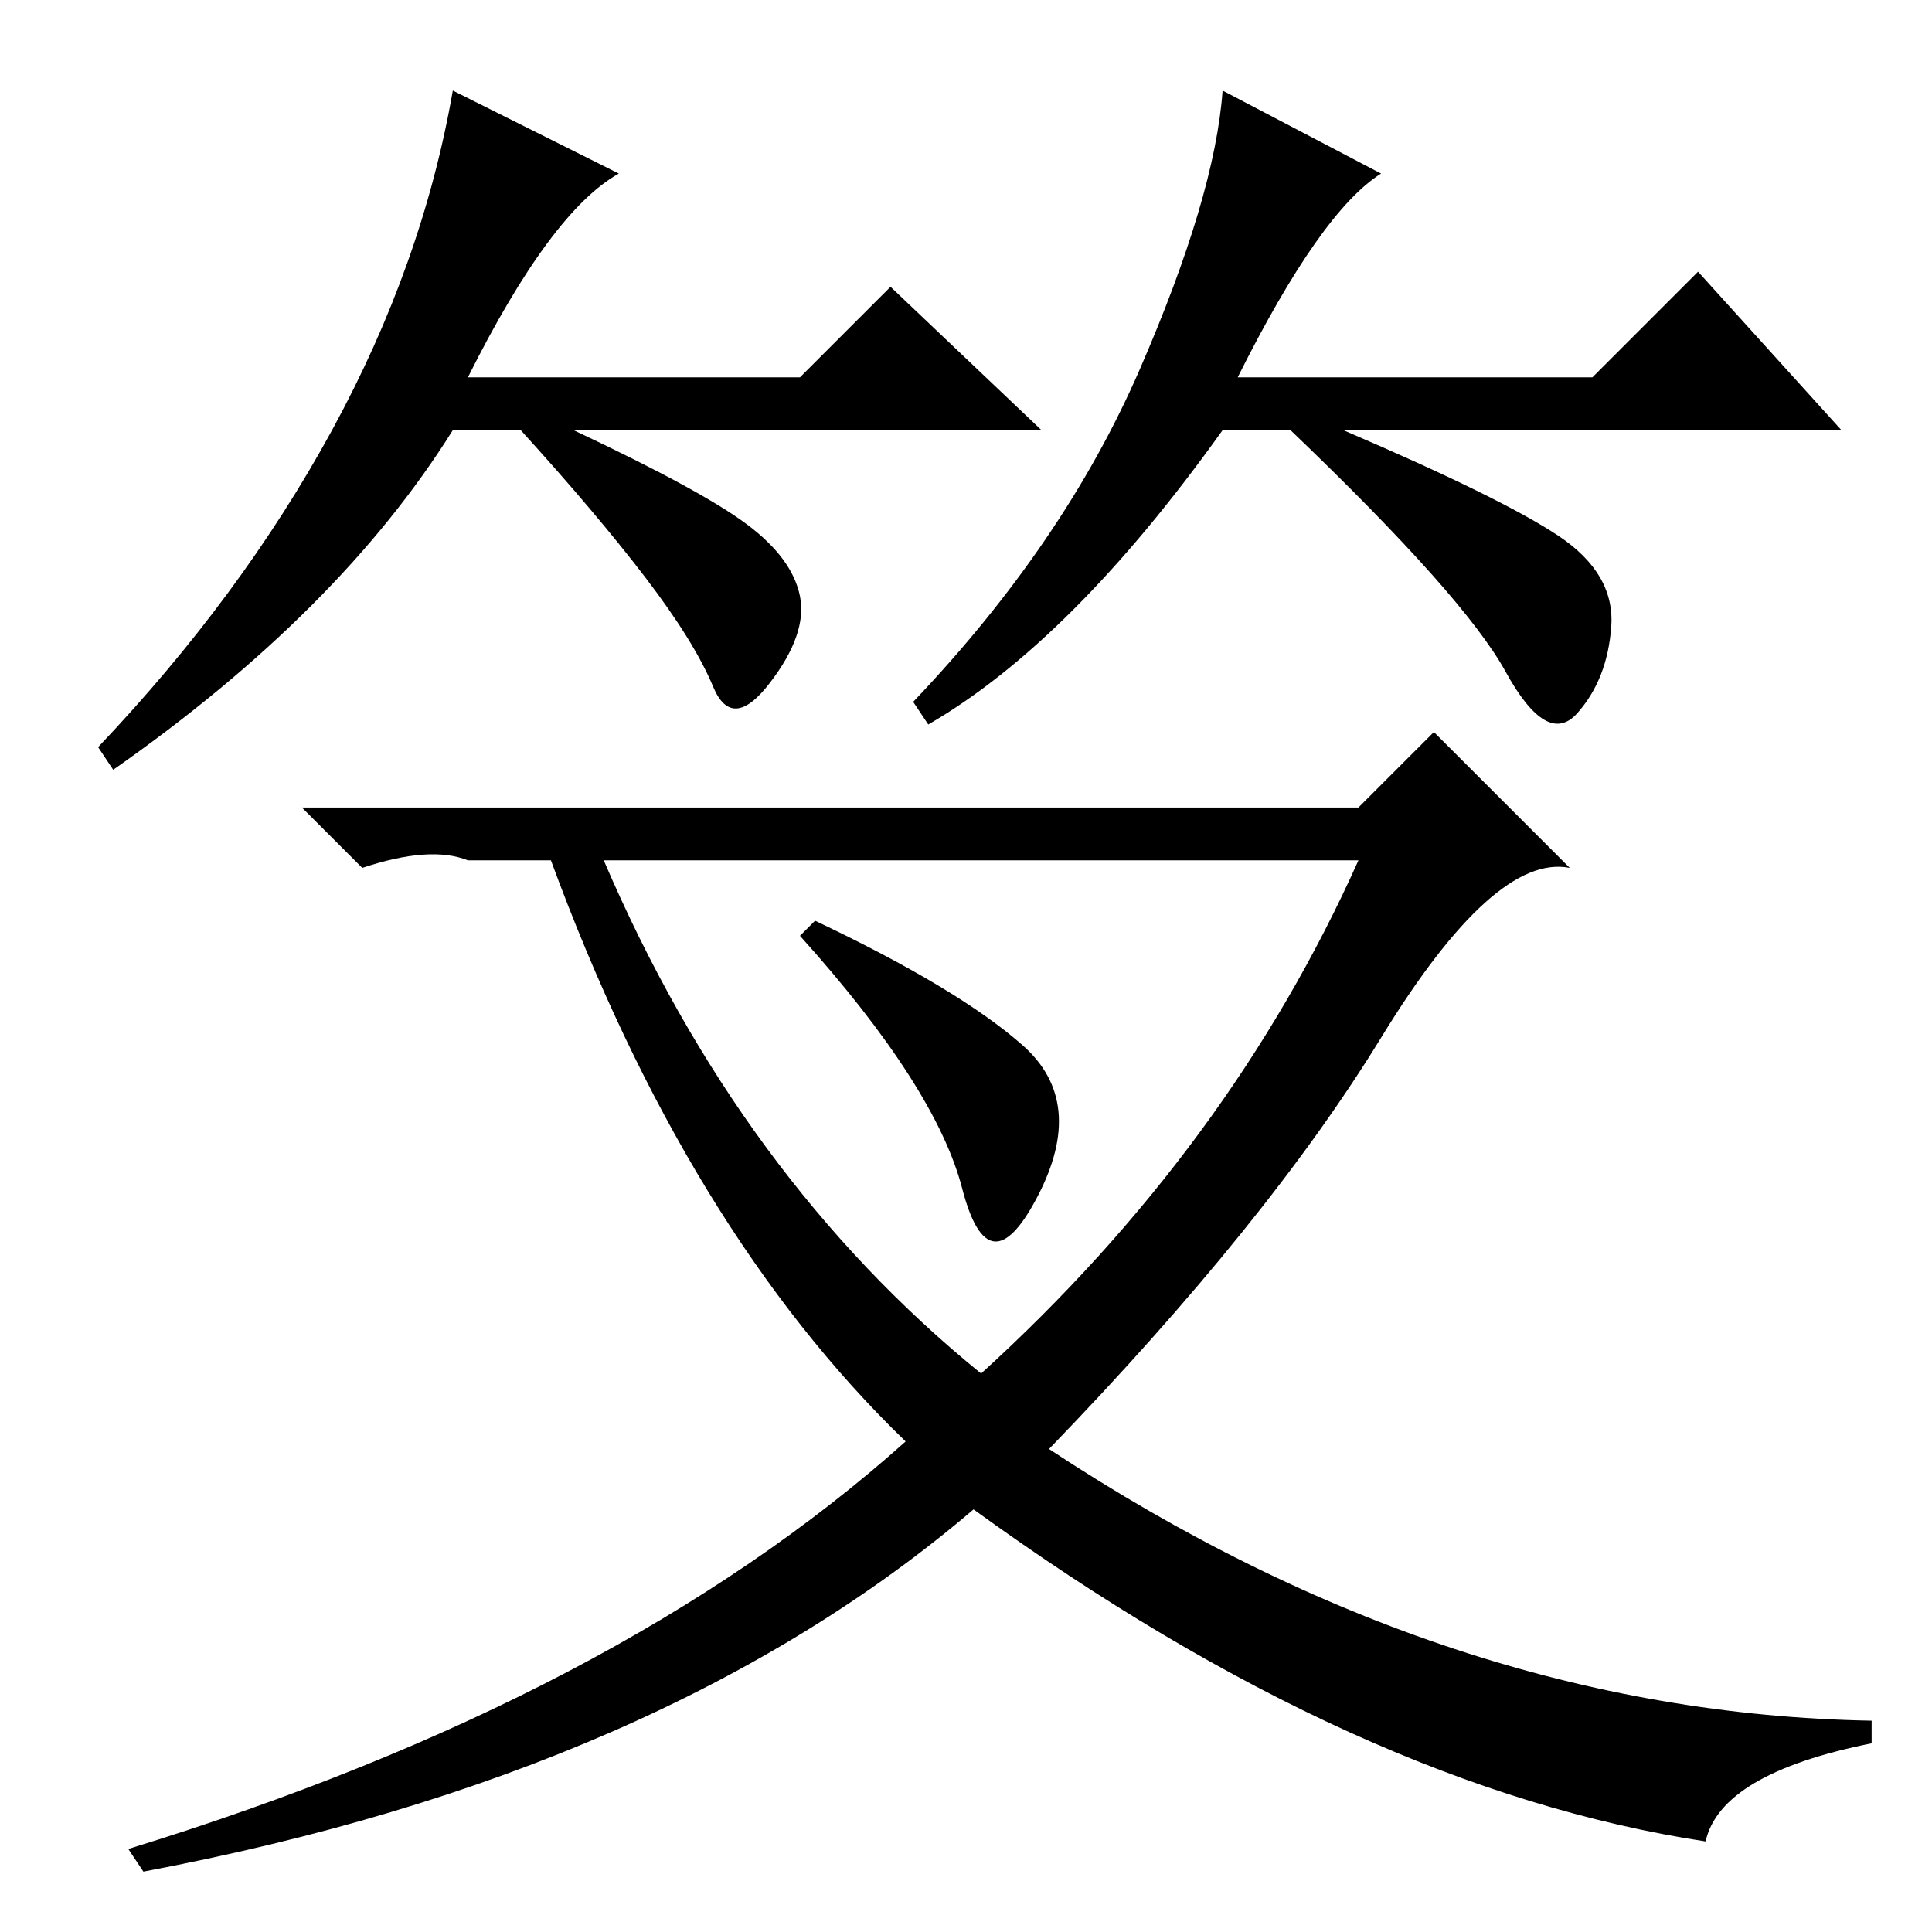 <?xml version="1.0" standalone="no"?>
<!DOCTYPE svg PUBLIC "-//W3C//DTD SVG 1.1//EN" "http://www.w3.org/Graphics/SVG/1.1/DTD/svg11.dtd" >
<svg xmlns="http://www.w3.org/2000/svg" xmlns:xlink="http://www.w3.org/1999/xlink" version="1.1" viewBox="0 -36 256 256">
  <g transform="matrix(1 0 0 -1 0 220)">
   <path fill="currentColor"
d="M62 206h44l12 12l20 -19h-62q17 -8 23 -12.5t7 -9.5t-4 -11.5t-7.5 -0.5t-9 14.5t-16.5 19.5h-9q-15 -24 -45 -45l-2 3q19 20 31 42t16 45l22 -11q-9 -5 -20 -27zM164 206h47l14 14l19 -21h-66q21 -9 28.5 -14t7 -12t-4.5 -11.5t-9.5 5.5t-28.5 32h-9q-20 -28 -39 -39
l-2 3q20 21 30 44t11 37l21 -11q-8 -5 -19 -27zM135.5 117.5q8.5 -7.5 2 -20t-10 1t-21.5 33.5l2 2q19 -9 27.5 -16.5zM130 74q33 30 50 68h-100q18 -42 50 -68zM180 149l10 10l18 -18q-10 2 -25 -22.5t-44 -54.5q53 -35 109 -36v-3q-20 -4 -22 -13q-46 7 -97 44
q-41 -35 -110 -48l-2 3q65 20 103 54q-29 28 -47 77h-11q-5 2 -14 -1l-8 8h140z" />
  </g>

</svg>
